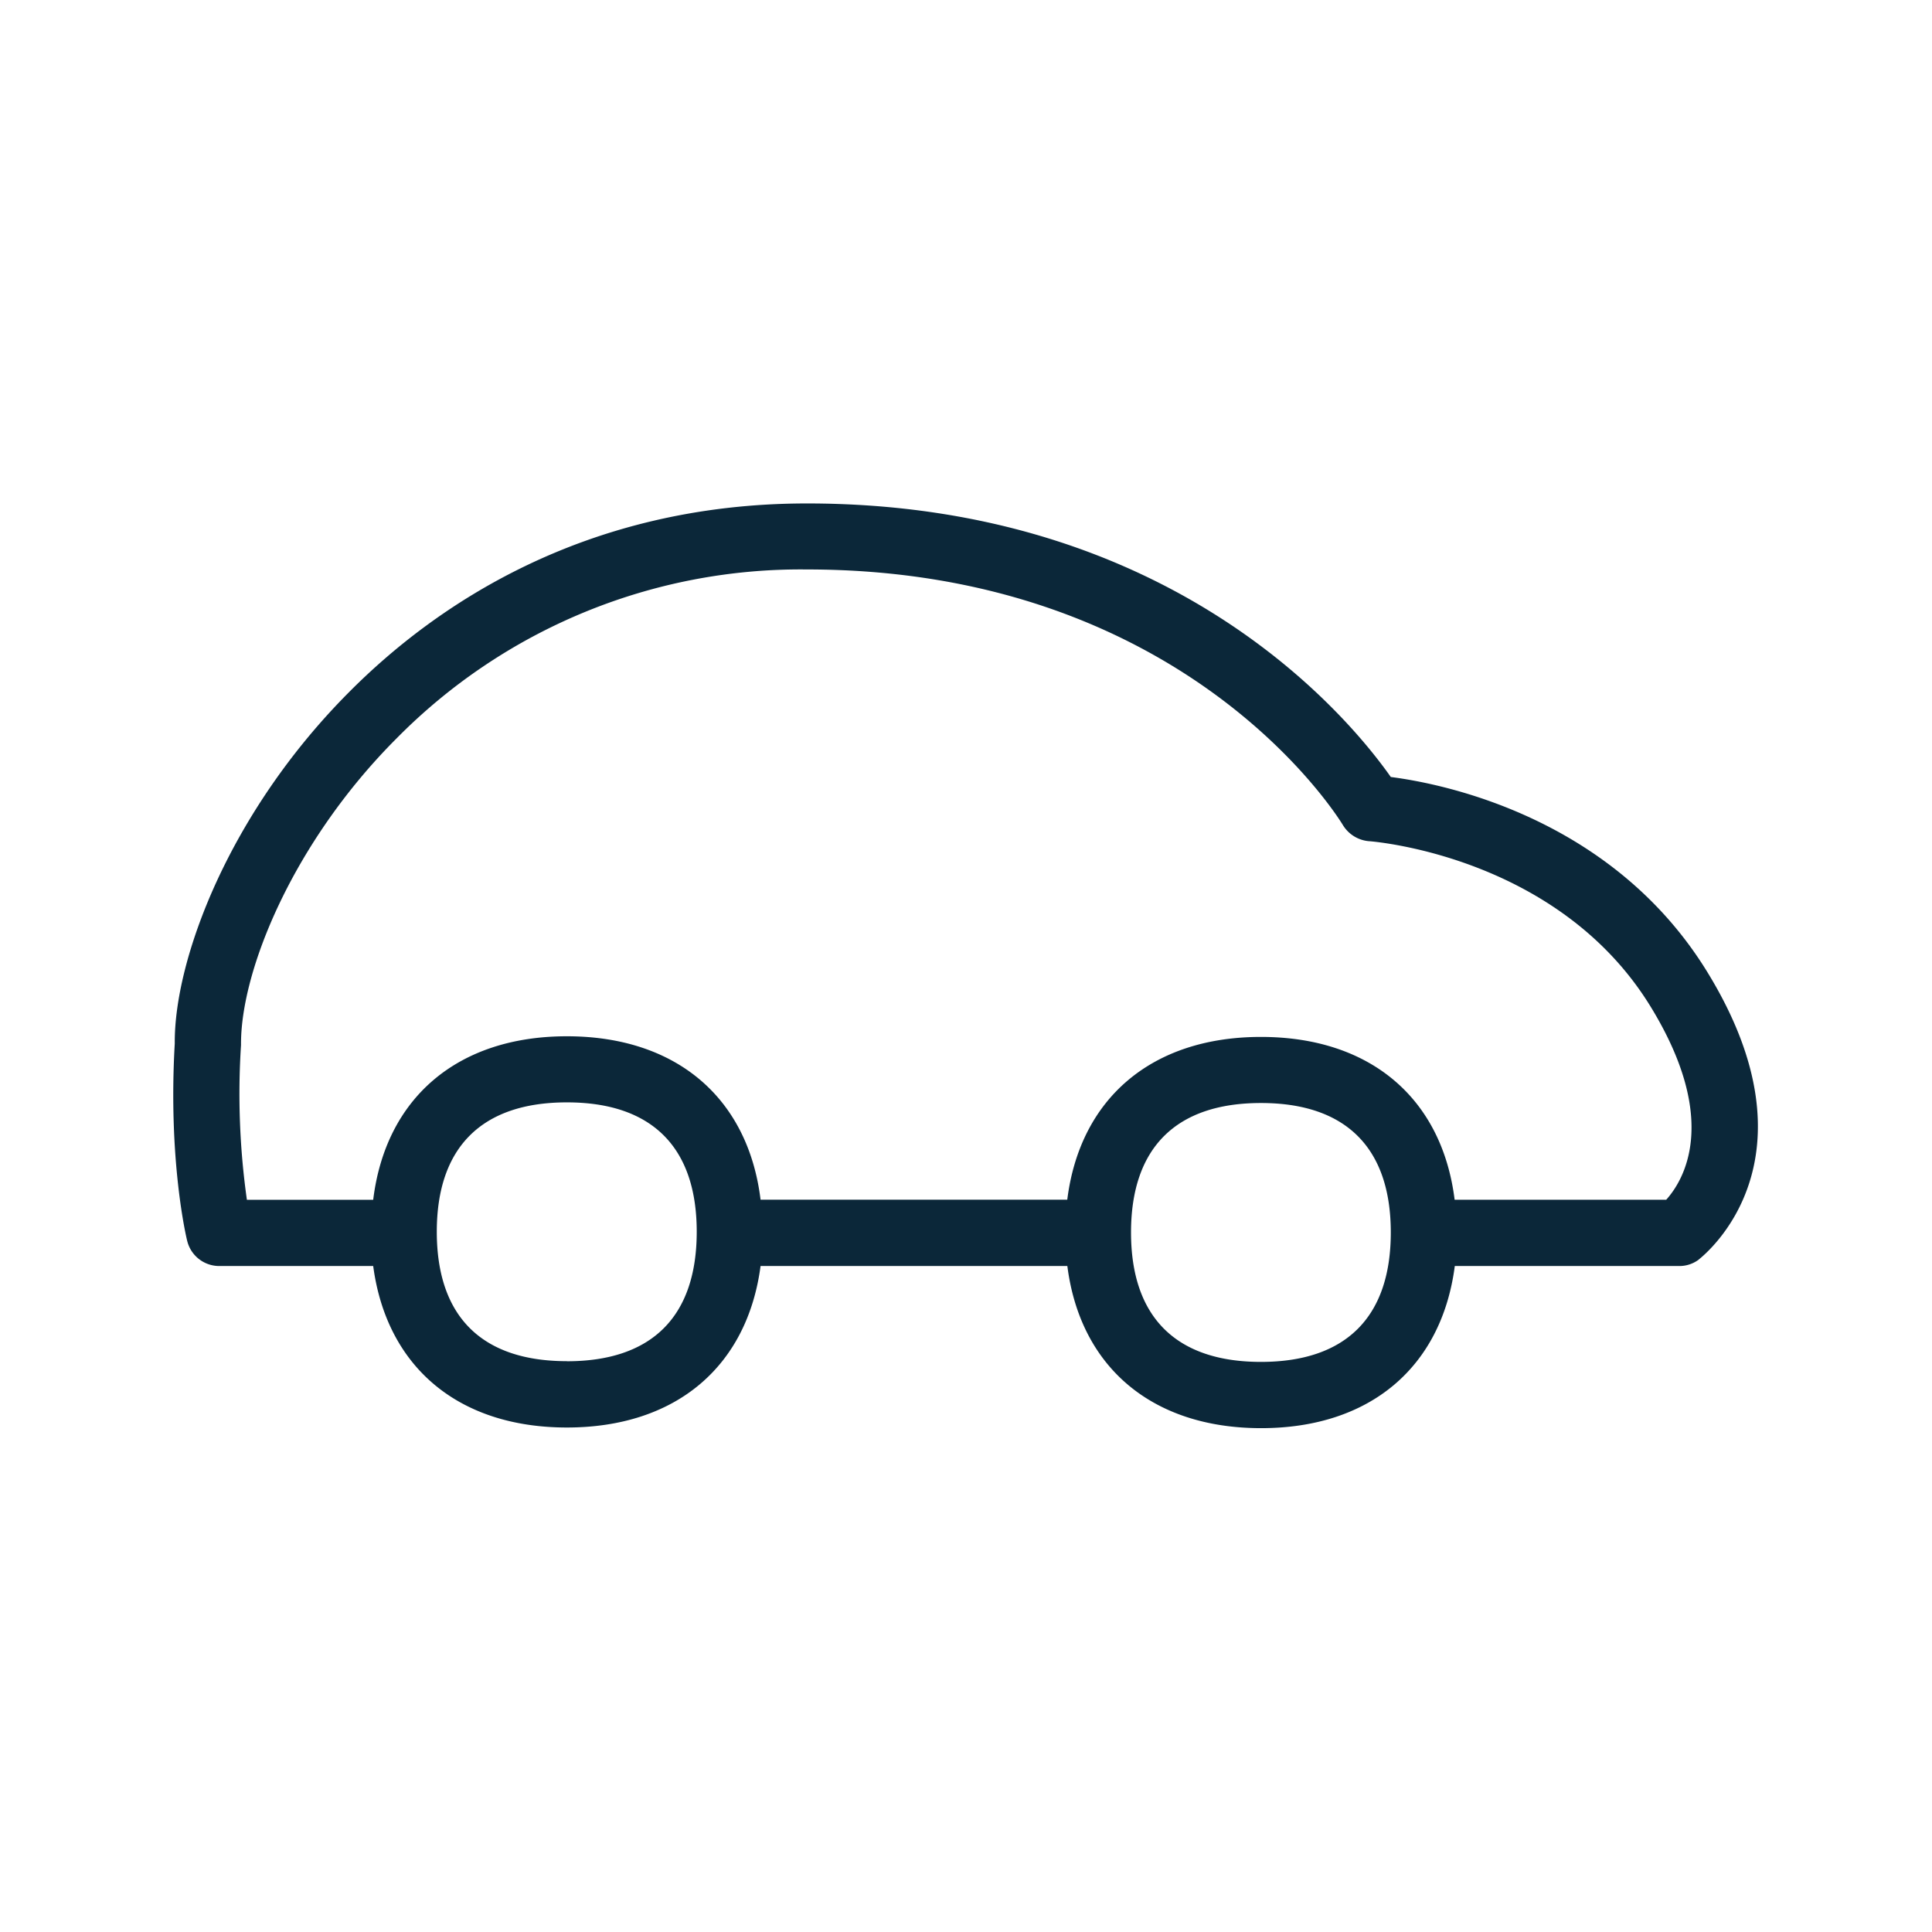 <svg xmlns="http://www.w3.org/2000/svg" width="24" height="24" fill="none"><path fill="#0B2739" d="M17.276 9.652c.673.086 2.76.512 3.933 2.423 1.429 2.328-.014 3.497-.105 3.57l-.004.004a.4.4 0 0 1-.241.078h-2.787c-.163 1.252-1.048 2.014-2.406 2.014s-2.247-.762-2.407-2.014H9.448c-.165 1.247-1.05 2.006-2.406 2.006s-2.24-.76-2.406-2.006h-1.91a.41.41 0 0 1-.401-.314c-.011-.042-.238-1-.154-2.45-.009-1.034.667-2.863 2.168-4.368 1.064-1.07 2.916-2.341 5.686-2.341 4.555 0 6.74 2.67 7.252 3.398m.793 5.252h2.628c.207-.23.68-.975-.194-2.4-1.133-1.847-3.385-2.045-3.49-2.054h-.003a.42.42 0 0 1-.328-.199c-.078-.129-1.983-3.177-6.66-3.177a7.05 7.05 0 0 0-5.099 2.101c-1.277 1.278-1.938 2.883-1.93 3.807a9.4 9.4 0 0 0 .073 1.922h1.569c.154-1.26 1.042-2.031 2.406-2.031s2.252.77 2.406 2.03h3.81c.157-1.254 1.045-2.022 2.406-2.022 1.364 0 2.25.768 2.406 2.023m-4.02.406c0 1.05.558 1.608 1.614 1.608s1.613-.558 1.613-1.608-.557-1.608-1.613-1.608-1.614.557-1.614 1.608m-7.008 1.6c1.056 0 1.613-.555 1.613-1.609 0-1.05-.557-1.607-1.613-1.607s-1.616.557-1.616 1.607c0 1.054.56 1.608 1.616 1.608"/></svg>